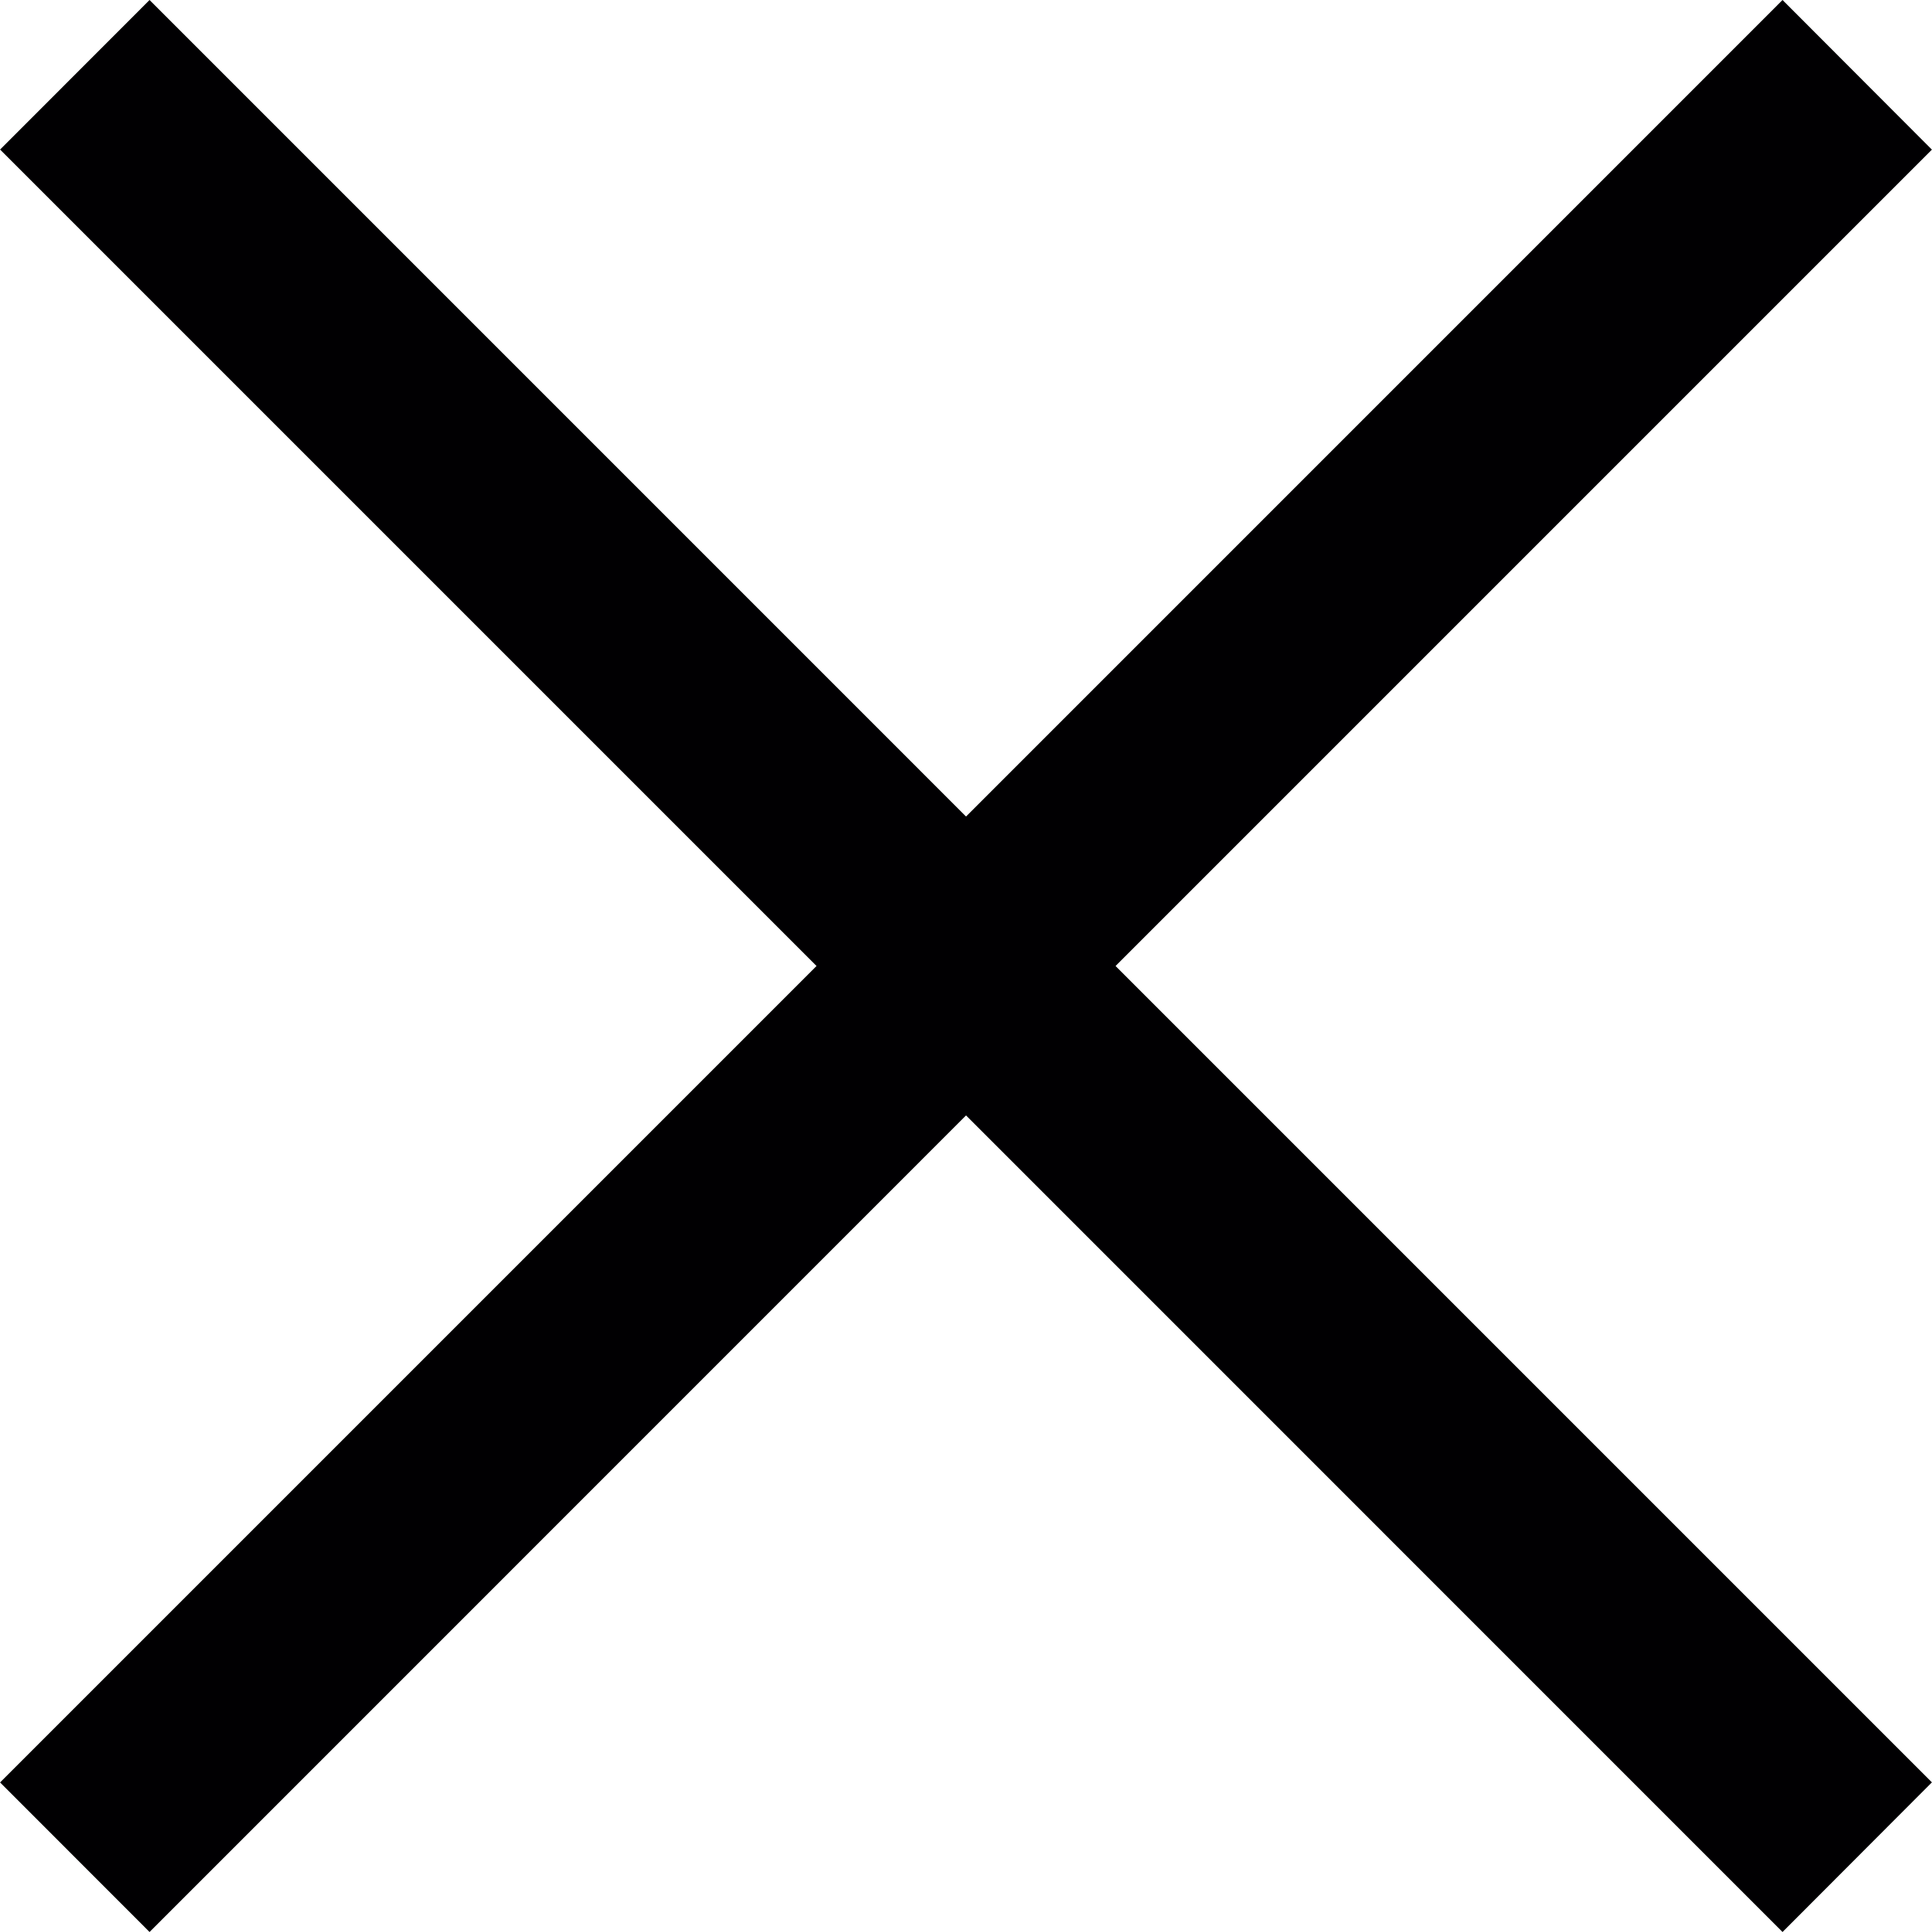 <svg width="39" height="39" viewBox="0 0 39 39" fill="none" xmlns="http://www.w3.org/2000/svg">
<g clip-path="url(#clip0_48_73)">
<path d="M38.998 3.021L35.983 0L19.501 16.483L3.019 0L0.002 3.019L16.483 19.5L0.002 35.981L3.019 39L19.501 22.516L35.983 39L38.998 35.979L22.519 19.5L38.998 3.021Z" fill="#010002"/>
</g>
<defs>
<clipPath id="clip0_48_73">
<rect width="39" height="39" fill="white"/>
</clipPath>
</defs>
</svg>
